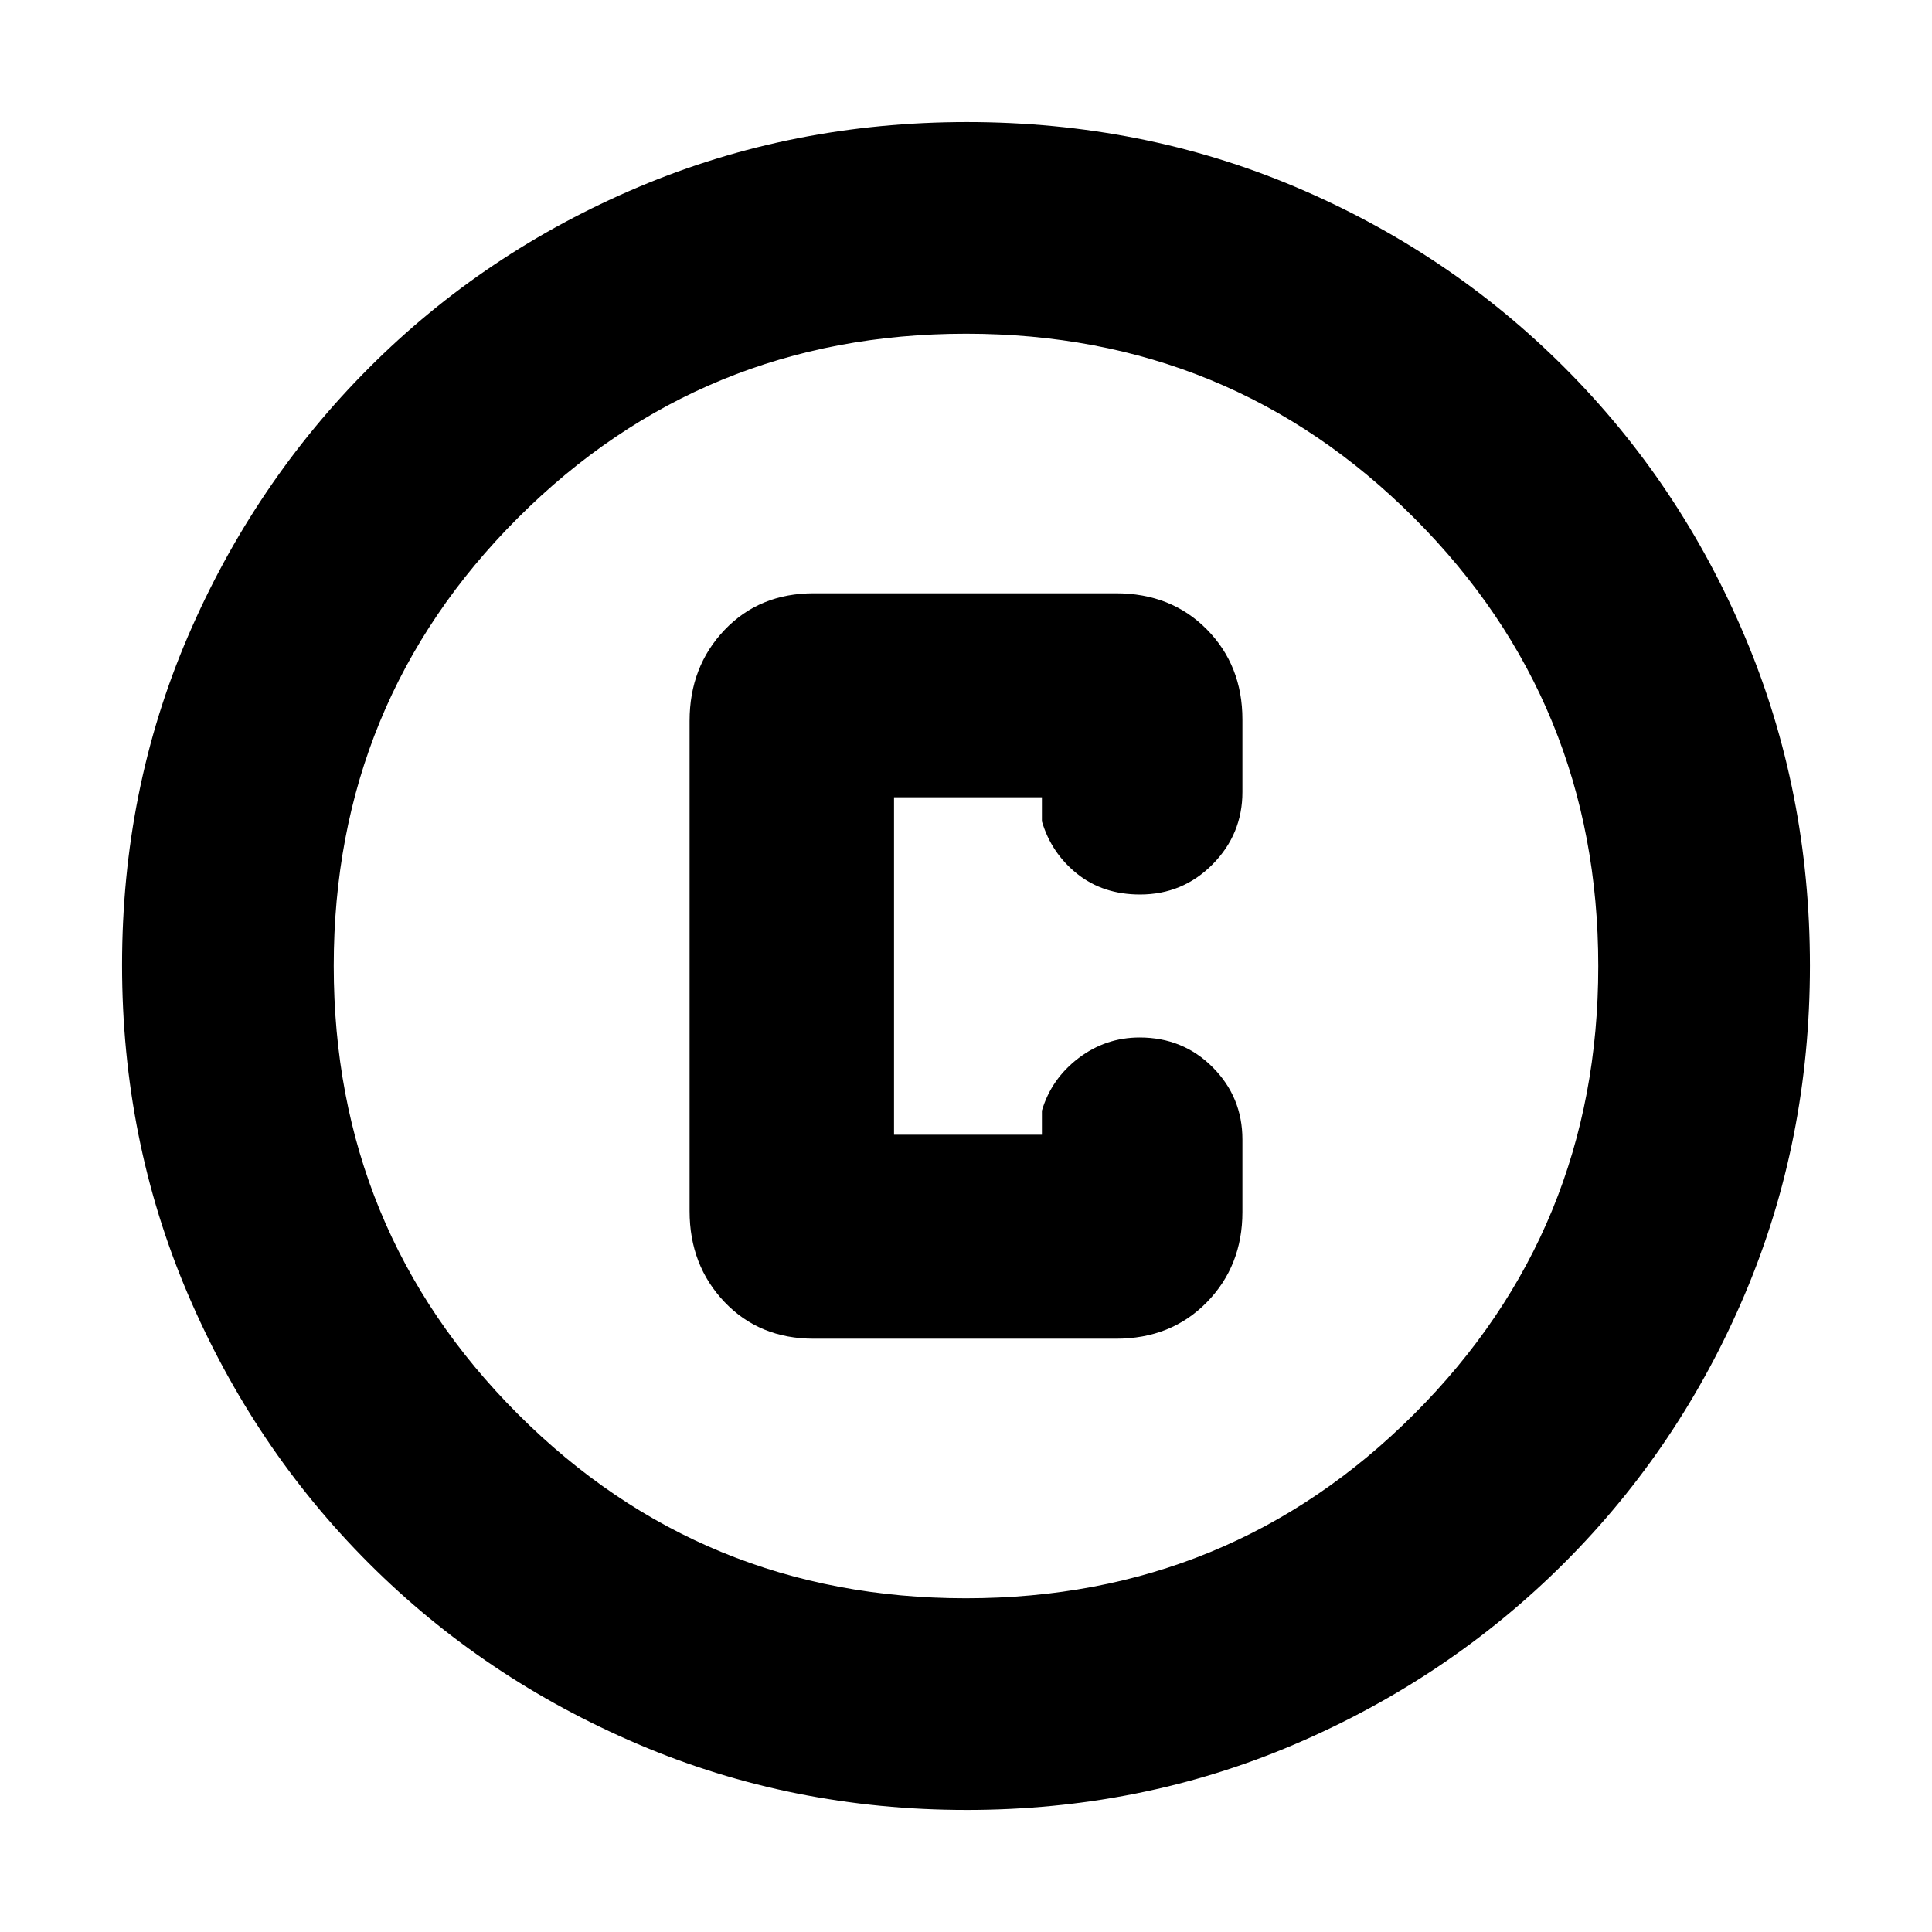 <svg xmlns="http://www.w3.org/2000/svg" height="20" viewBox="0 -960 960 960" width="20"><path d="M480.28-60.65q-86.64 0-163.19-32.66-76.56-32.66-133.84-89.94t-89.94-133.8q-32.66-76.51-32.66-163.41 0-87.15 32.72-163.31t90.14-133.61q57.42-57.44 133.79-89.7 76.38-32.27 163.16-32.27 87.14 0 163.31 32.26 76.16 32.26 133.61 89.71 57.45 57.45 89.71 133.86 32.26 76.42 32.26 163.33 0 86.91-32.27 163.08-32.26 76.18-89.7 133.6-57.45 57.42-133.83 90.14-76.39 32.72-163.27 32.72Zm-.33-105.18q131.13 0 222.68-91.49 91.54-91.49 91.54-222.63 0-131.13-91.49-222.68-91.49-91.54-222.63-91.54-131.13 0-222.68 91.49-91.54 91.49-91.54 222.63 0 131.13 91.49 222.68 91.49 91.54 222.63 91.54ZM480-480Zm-75.67 185.2h150.15q27.47 0 45.17-18.1 17.7-18.1 17.7-44.86v-36.04q0-21.02-14.74-35.85-14.74-14.83-36.32-14.83-16.86 0-30.36 10.25-13.5 10.26-18.21 26.08v12h-73.48v-167.7h73.48v12q4.71 15.82 17.56 26.08 12.85 10.25 31.2 10.25 21.24 0 36.05-15 14.82-14.99 14.82-35.91v-36.05q0-26.87-17.7-44.79-17.7-17.93-45.17-17.93H404.33q-26.97 0-44.32 18.24-17.36 18.24-17.36 45.2v243.52q0 26.96 17.36 45.2 17.35 18.24 44.32 18.24Z"/></svg>